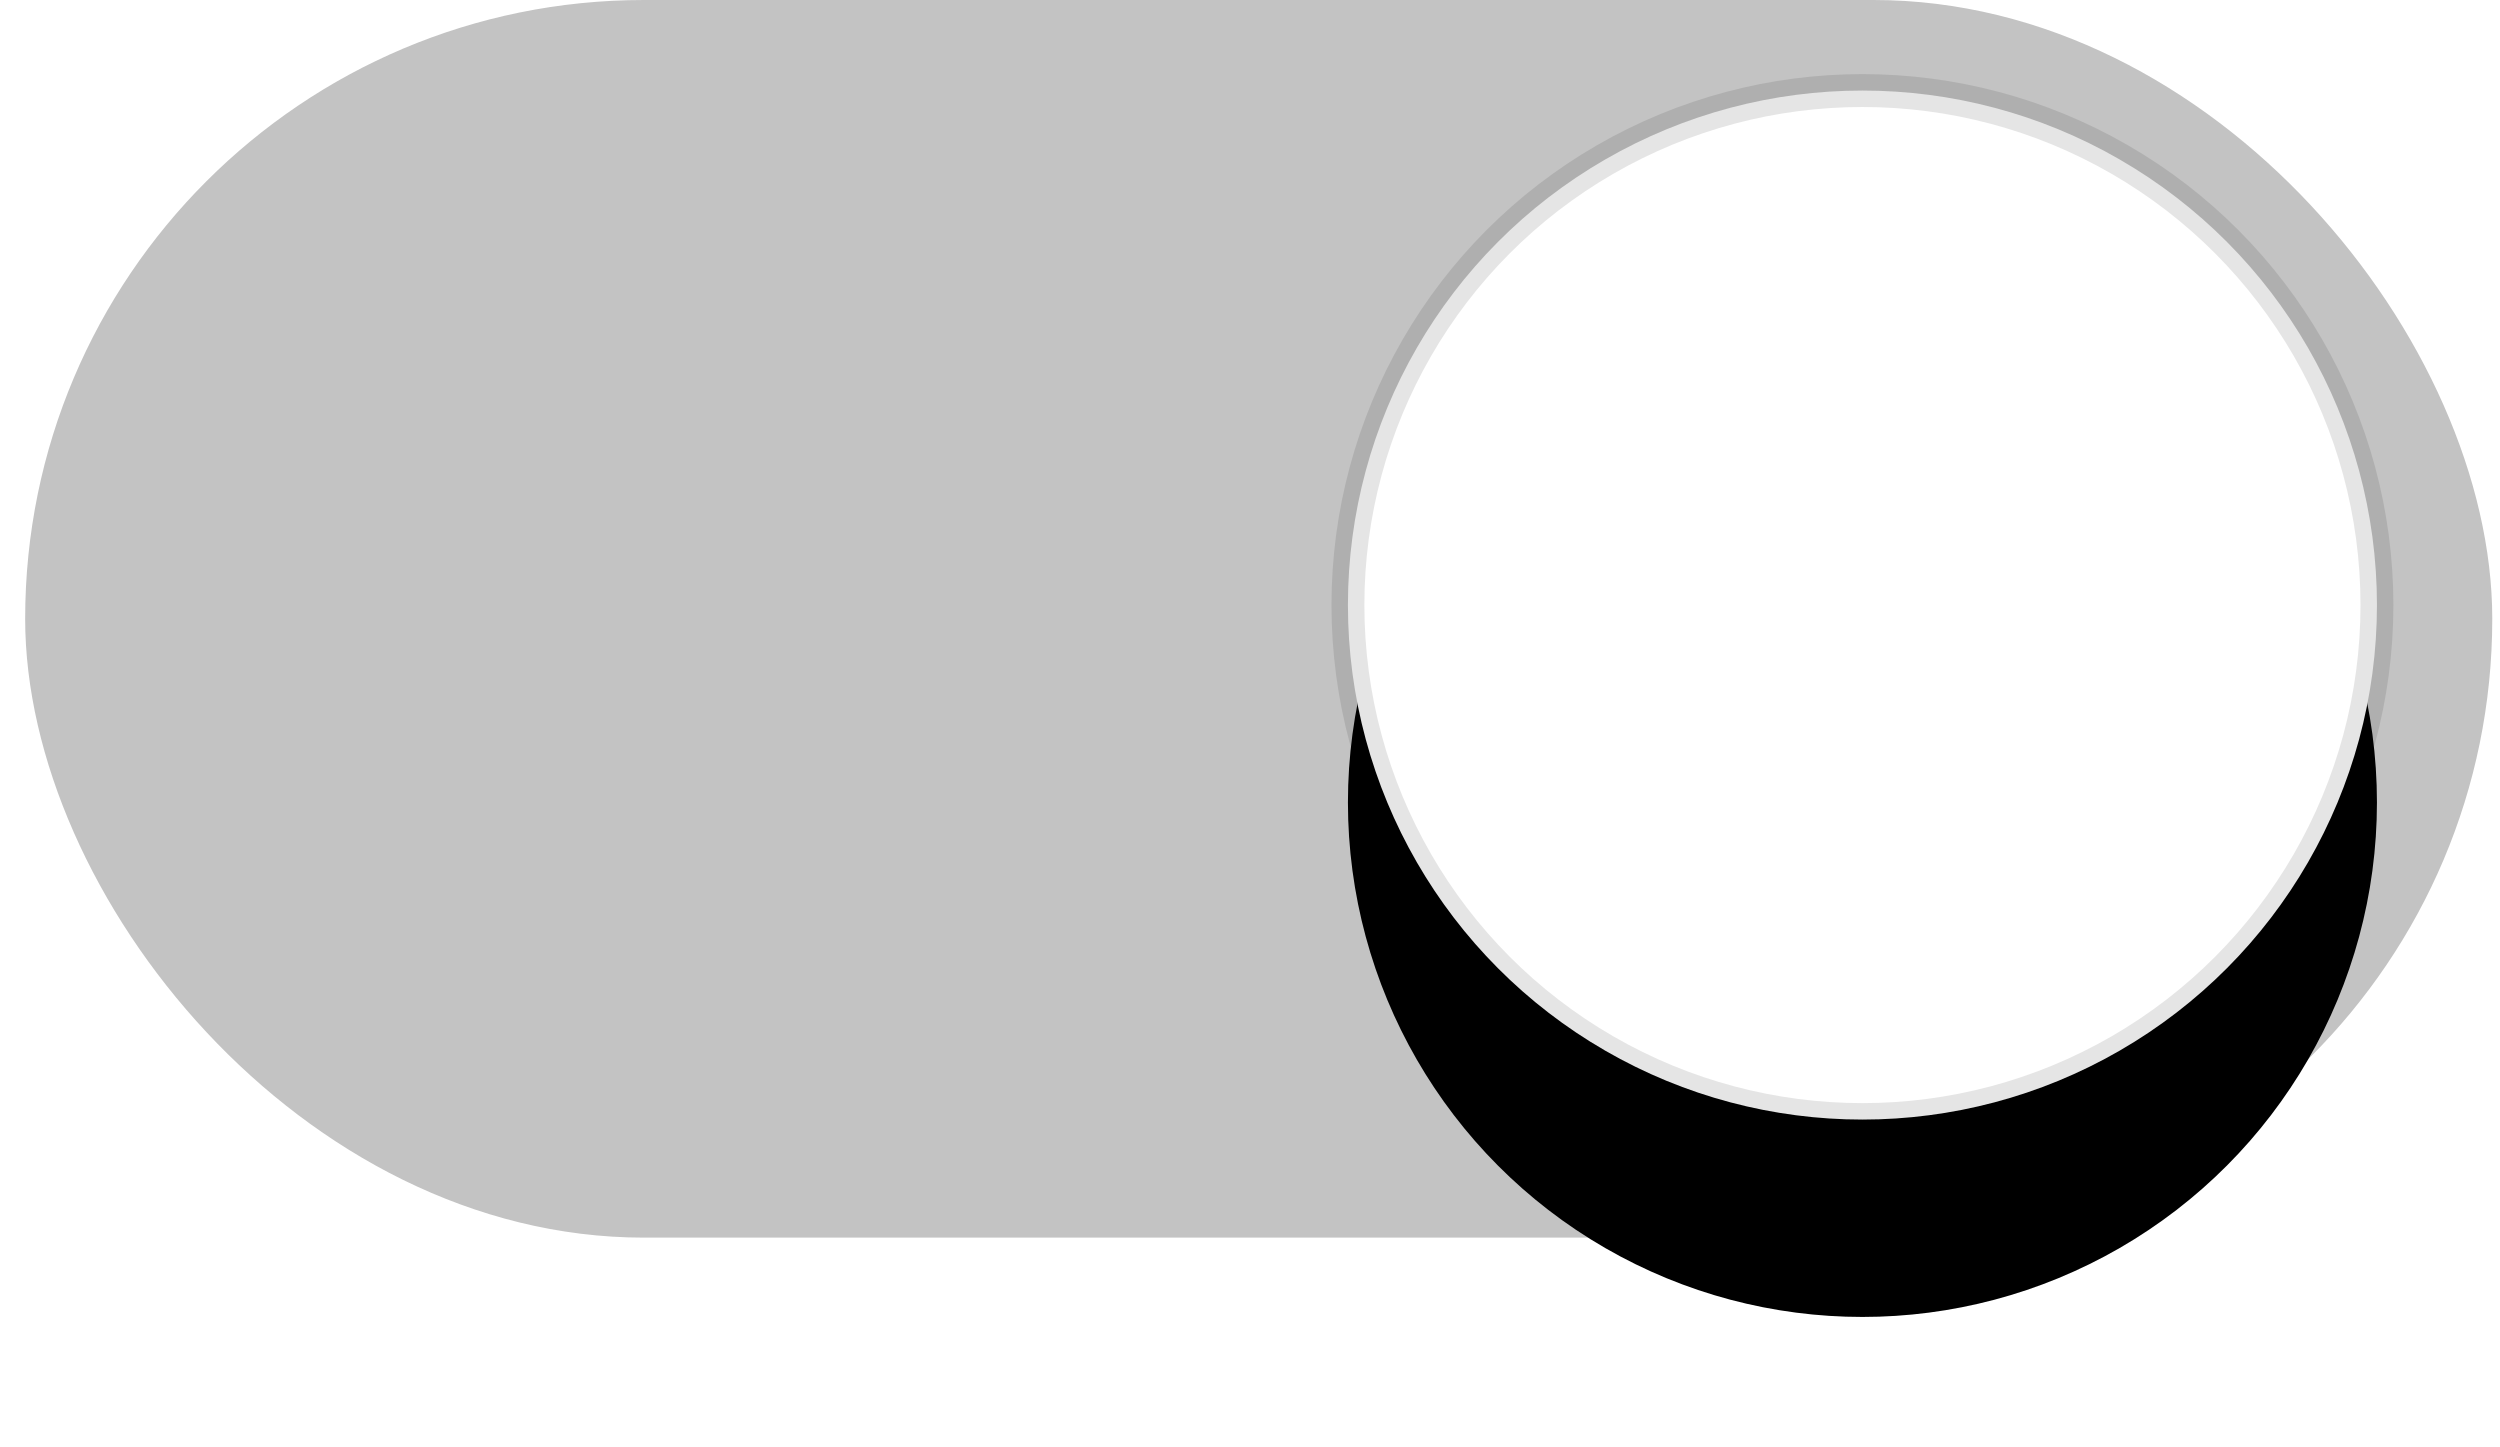<?xml version="1.0" encoding="UTF-8"?>
<svg width="76px" height="44px" viewBox="0 0 76 44" version="1.1" xmlns="http://www.w3.org/2000/svg" xmlns:xlink="http://www.w3.org/1999/xlink">
    <!-- Generator: Sketch 54.1 (76490) - https://sketchapp.com -->
    <title>Group</title>
    <desc>Created with Sketch.</desc>
    <defs>
        <circle id="path-1" cx="55.853" cy="18.394" r="15.641"></circle>
        <filter x="-25.6%" y="-16.0%" width="151.1%" height="160.7%" filterUnits="objectBoundingBox" id="filter-2">
            <feMorphology radius="0.5" operator="dilate" in="SourceAlpha" result="shadowSpreadOuter1"></feMorphology>
            <feOffset dx="0" dy="6" in="shadowSpreadOuter1" result="shadowOffsetOuter1"></feOffset>
            <feGaussianBlur stdDeviation="1.5" in="shadowOffsetOuter1" result="shadowBlurOuter1"></feGaussianBlur>
            <feComposite in="shadowBlurOuter1" in2="SourceAlpha" operator="out" result="shadowBlurOuter1"></feComposite>
            <feColorMatrix values="0 0 0 0 0   0 0 0 0 0   0 0 0 0 0  0 0 0 0.17 0" type="matrix" in="shadowBlurOuter1"></feColorMatrix>
        </filter>
    </defs>
    <g id="Redesign" stroke="none" stroke-width="1" fill="none" fill-rule="evenodd">
        <g id="Home-Monitor:-Warning---WV" transform="translate(-251, -322)">
            <g id="Switch-ON" transform="translate(251, 322)">
                <g id="Group" transform="translate(0.765, 0)">
                    <rect id="background" fill-opacity="0.75" fill="#AFAFAF" x="0" y="1.70530257e-13" width="75" height="37.624" rx="18.812"></rect>
                    <g id="Handle">
                        <use fill="black" fill-opacity="1" filter="url(#filter-2)" xlink:href="#path-1"></use>
                        <use stroke-opacity="0.102" stroke="#000000" stroke-width="1" fill="#FFFFFF" fill-rule="evenodd" xlink:href="#path-1"></use>
                    </g>
                </g>
            </g>
        </g>
    </g>
</svg>